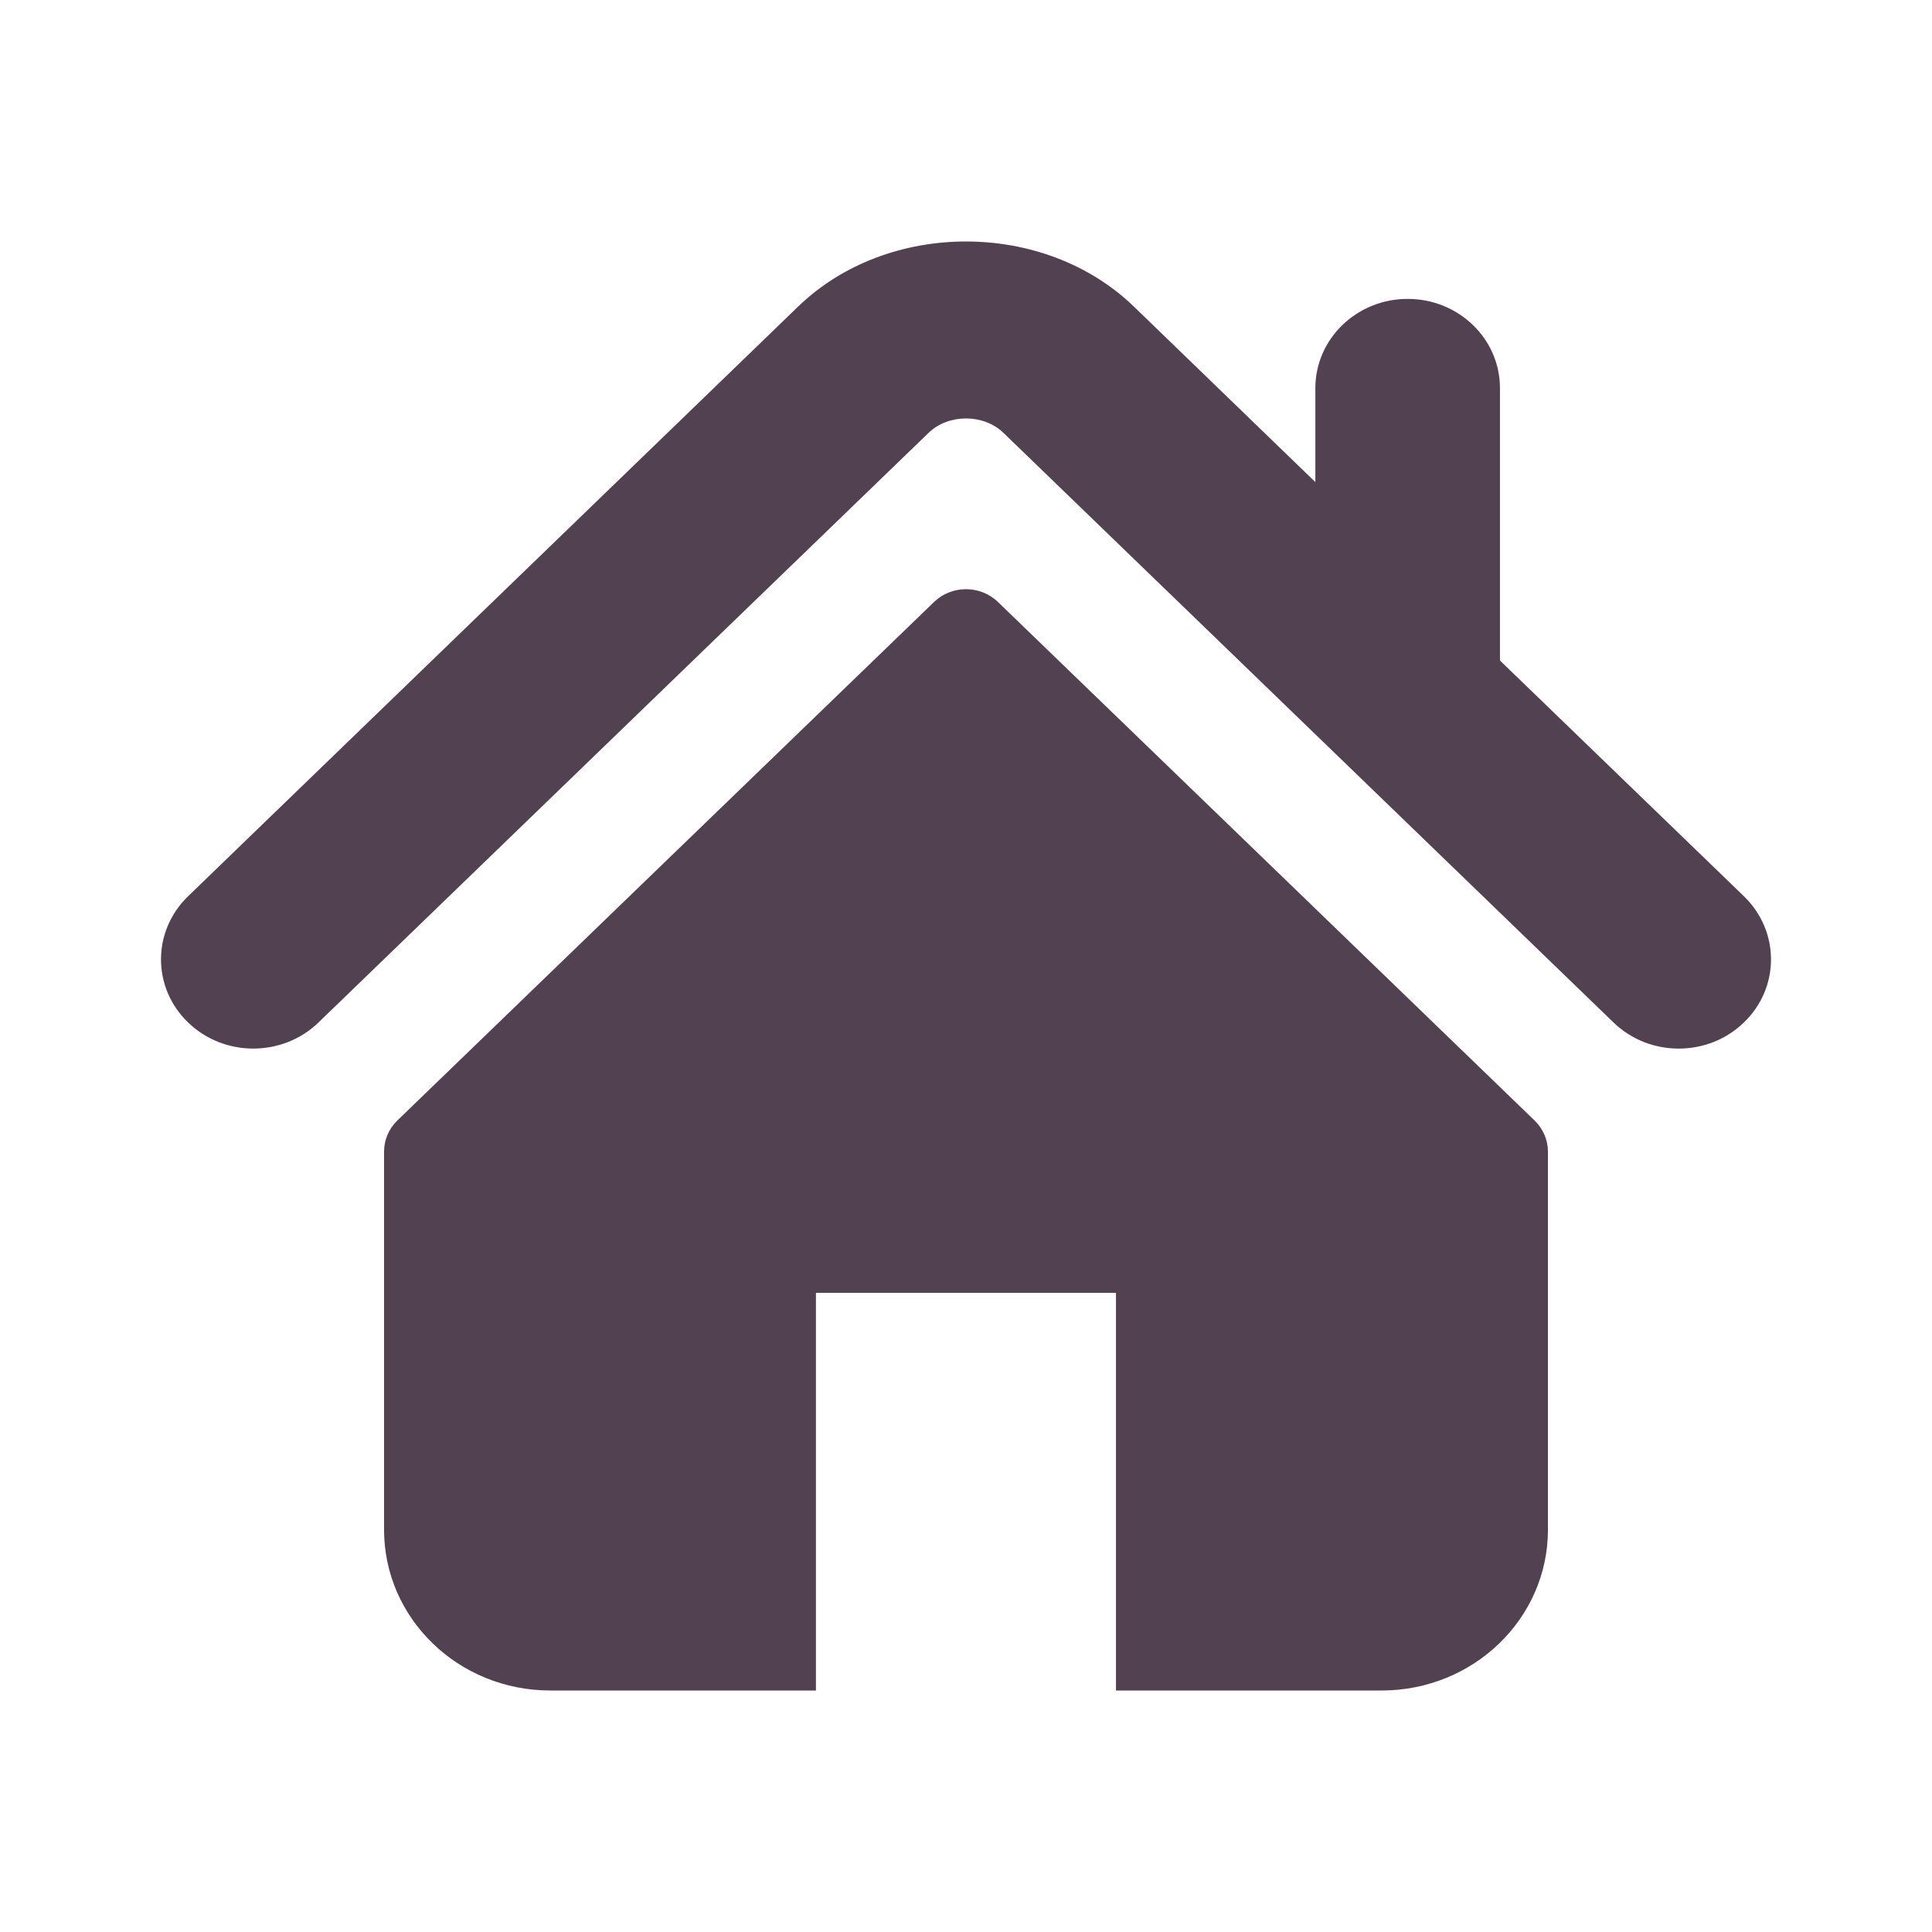 <svg width="24" height="24" viewBox="0 0 24 24" fill="none" xmlns="http://www.w3.org/2000/svg">
<path fill-rule="evenodd" clip-rule="evenodd" d="M18.633 8.205L21.664 11.134C22.112 11.568 22.112 12.269 21.664 12.701C21.44 12.918 21.147 13.026 20.853 13.026C20.56 13.026 20.267 12.918 20.043 12.701L12.463 5.375C12.217 5.139 11.782 5.139 11.536 5.376L3.957 12.701C3.51 13.134 2.783 13.134 2.336 12.701C1.888 12.269 1.888 11.568 2.336 11.134L9.914 3.809C11.028 2.731 12.968 2.73 14.084 3.807L16.34 5.989V4.821C16.34 4.209 16.854 3.713 17.486 3.713C18.12 3.713 18.633 4.209 18.633 4.821V8.205ZM11.602 7.479C11.821 7.266 12.178 7.266 12.398 7.479L19.064 13.92C19.169 14.022 19.229 14.161 19.229 14.306V19.004C19.229 20.106 18.304 21 17.163 21H13.863V16.06H10.136V21H6.836C5.695 21 4.771 20.106 4.771 19.004V14.306C4.771 14.161 4.83 14.022 4.935 13.92L11.602 7.479Z" fill="#524151"/>
</svg>

